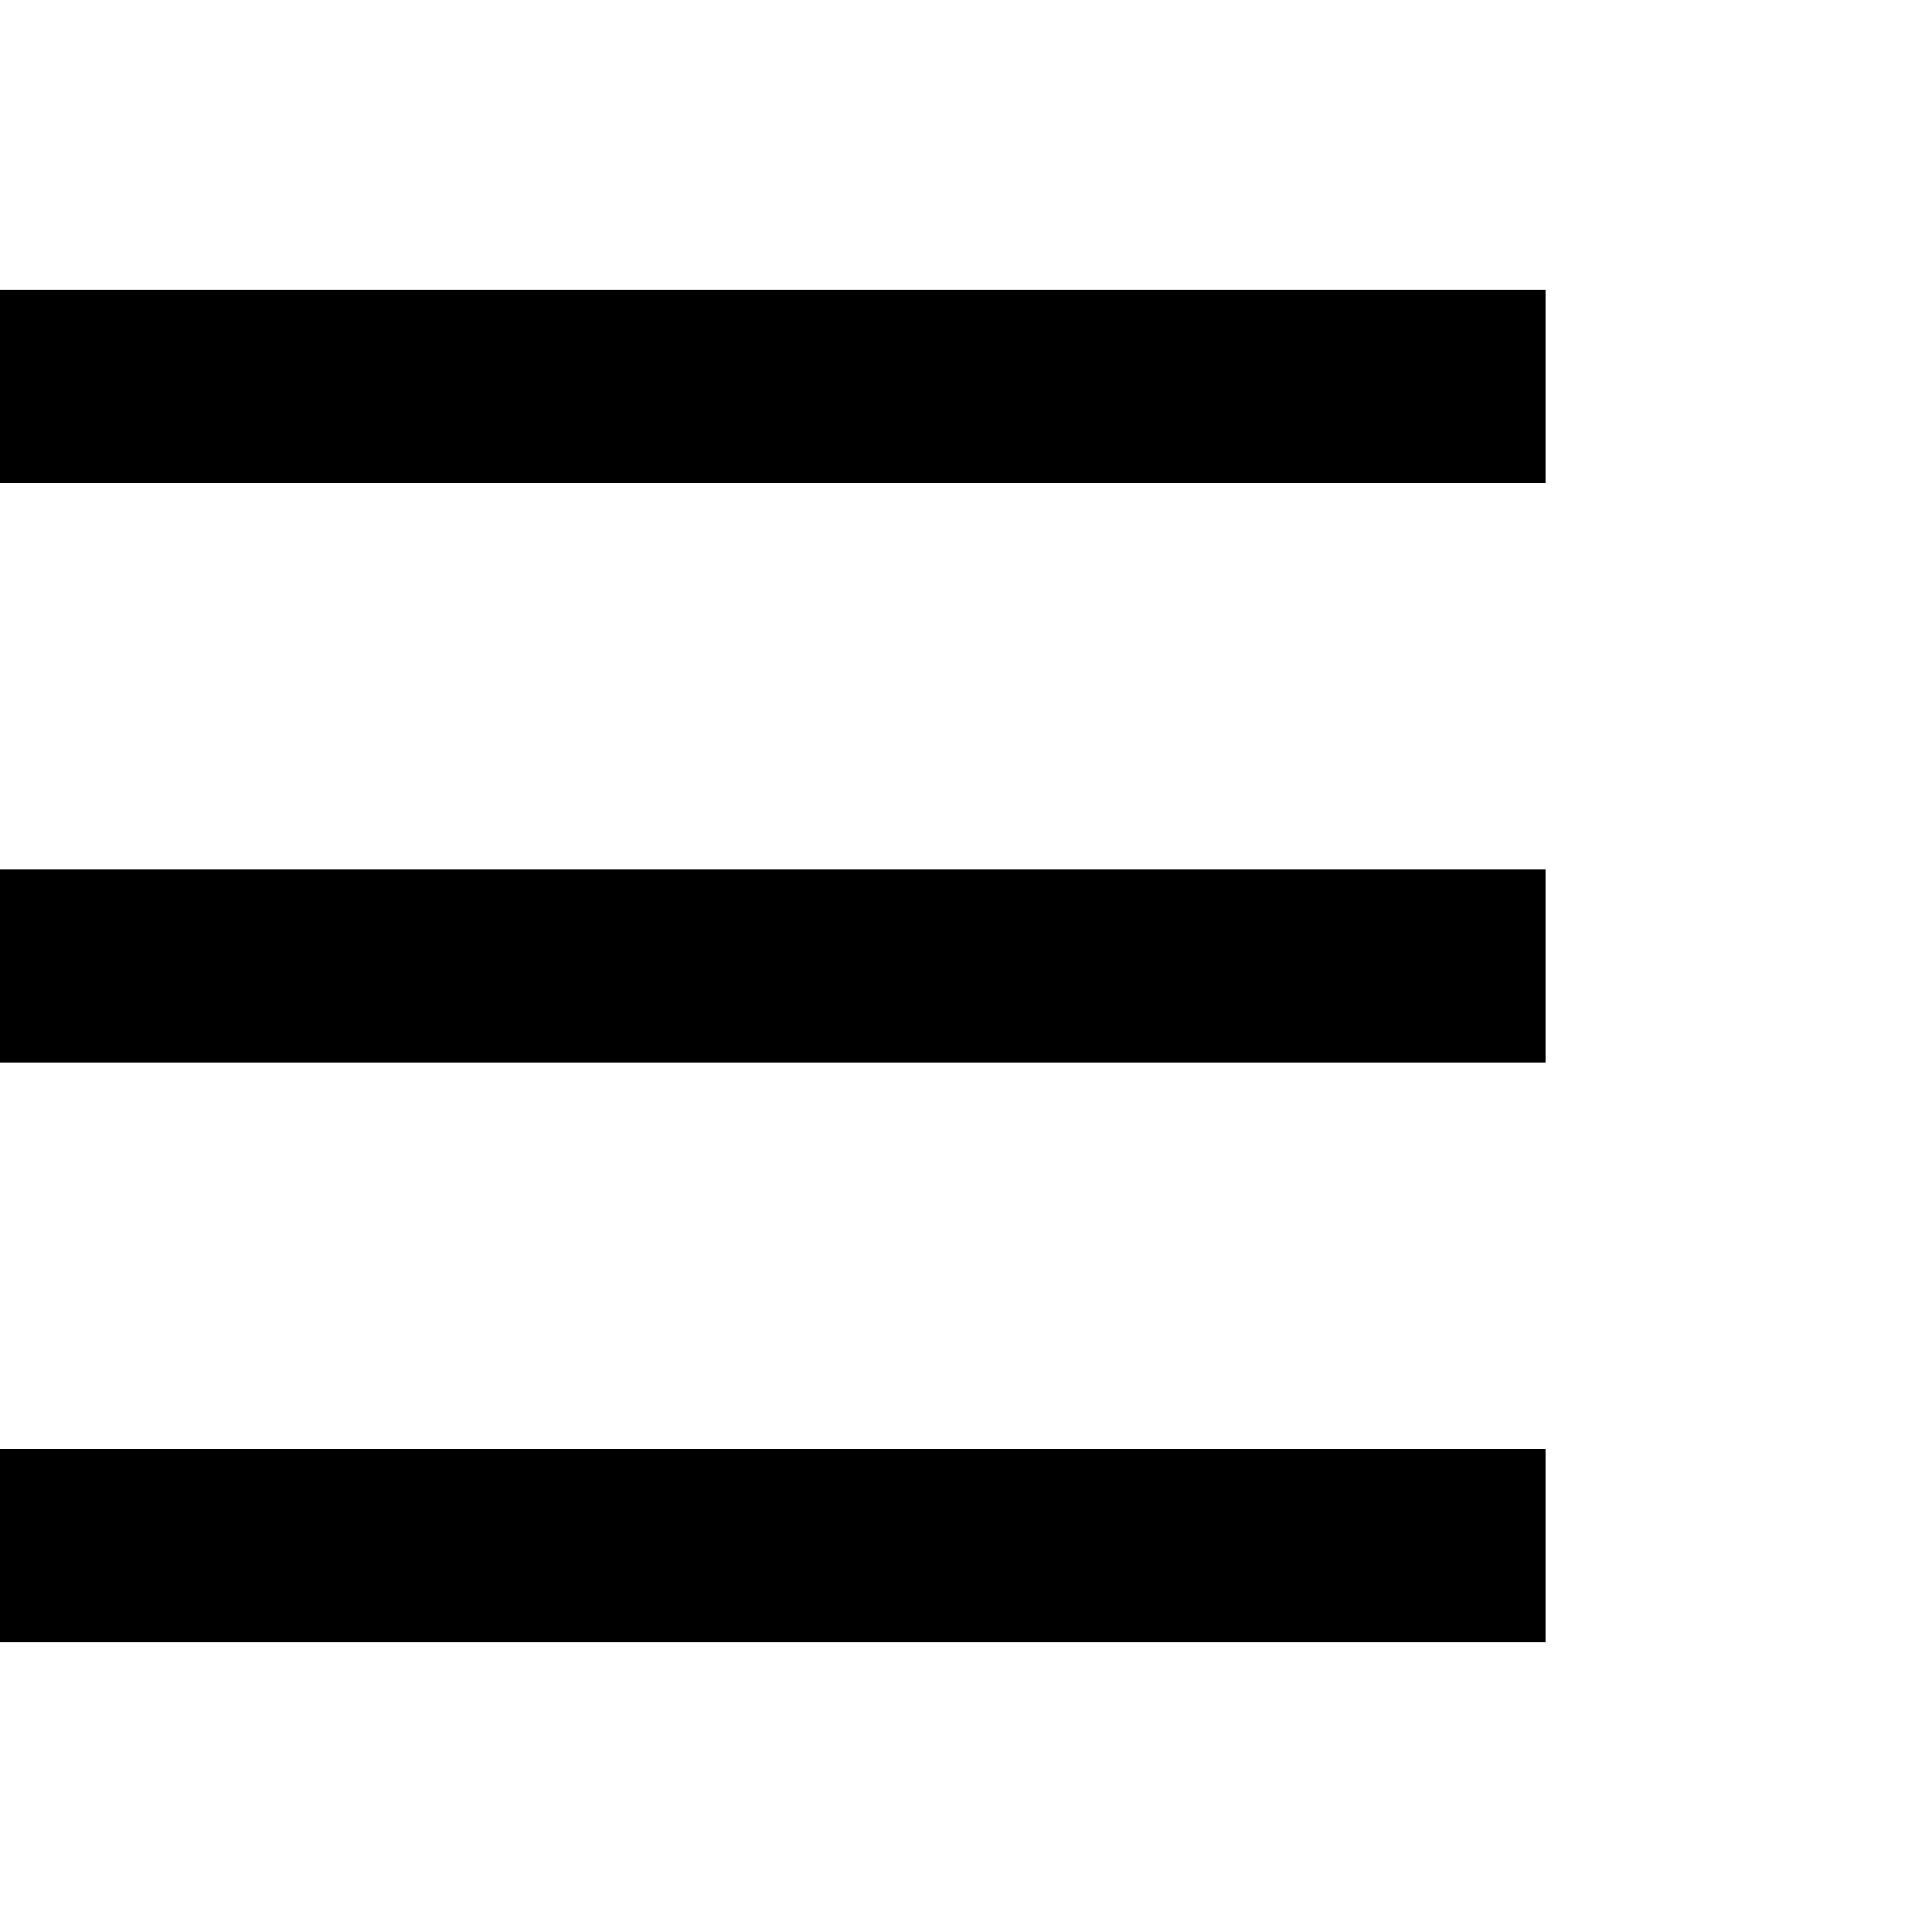 <?xml version="1.0" encoding="UTF-8"?>
<svg xmlns="http://www.w3.org/2000/svg" xmlns:xlink="http://www.w3.org/1999/xlink" viewBox="0 0 50 50" version="1.1" width="50px" height="50px">
<g id="surface1">
<path style=" " d="M 0 7.5 L 0 12.5 L 40 12.5 L 40 7.5 Z M 0 22.5 L 0 27.5 L 40 27.5 L 40 22.5 Z M 0 37.5 L 0 42.5 L 40 42.5 L 40 37.5 Z "/>
</g>
</svg>

